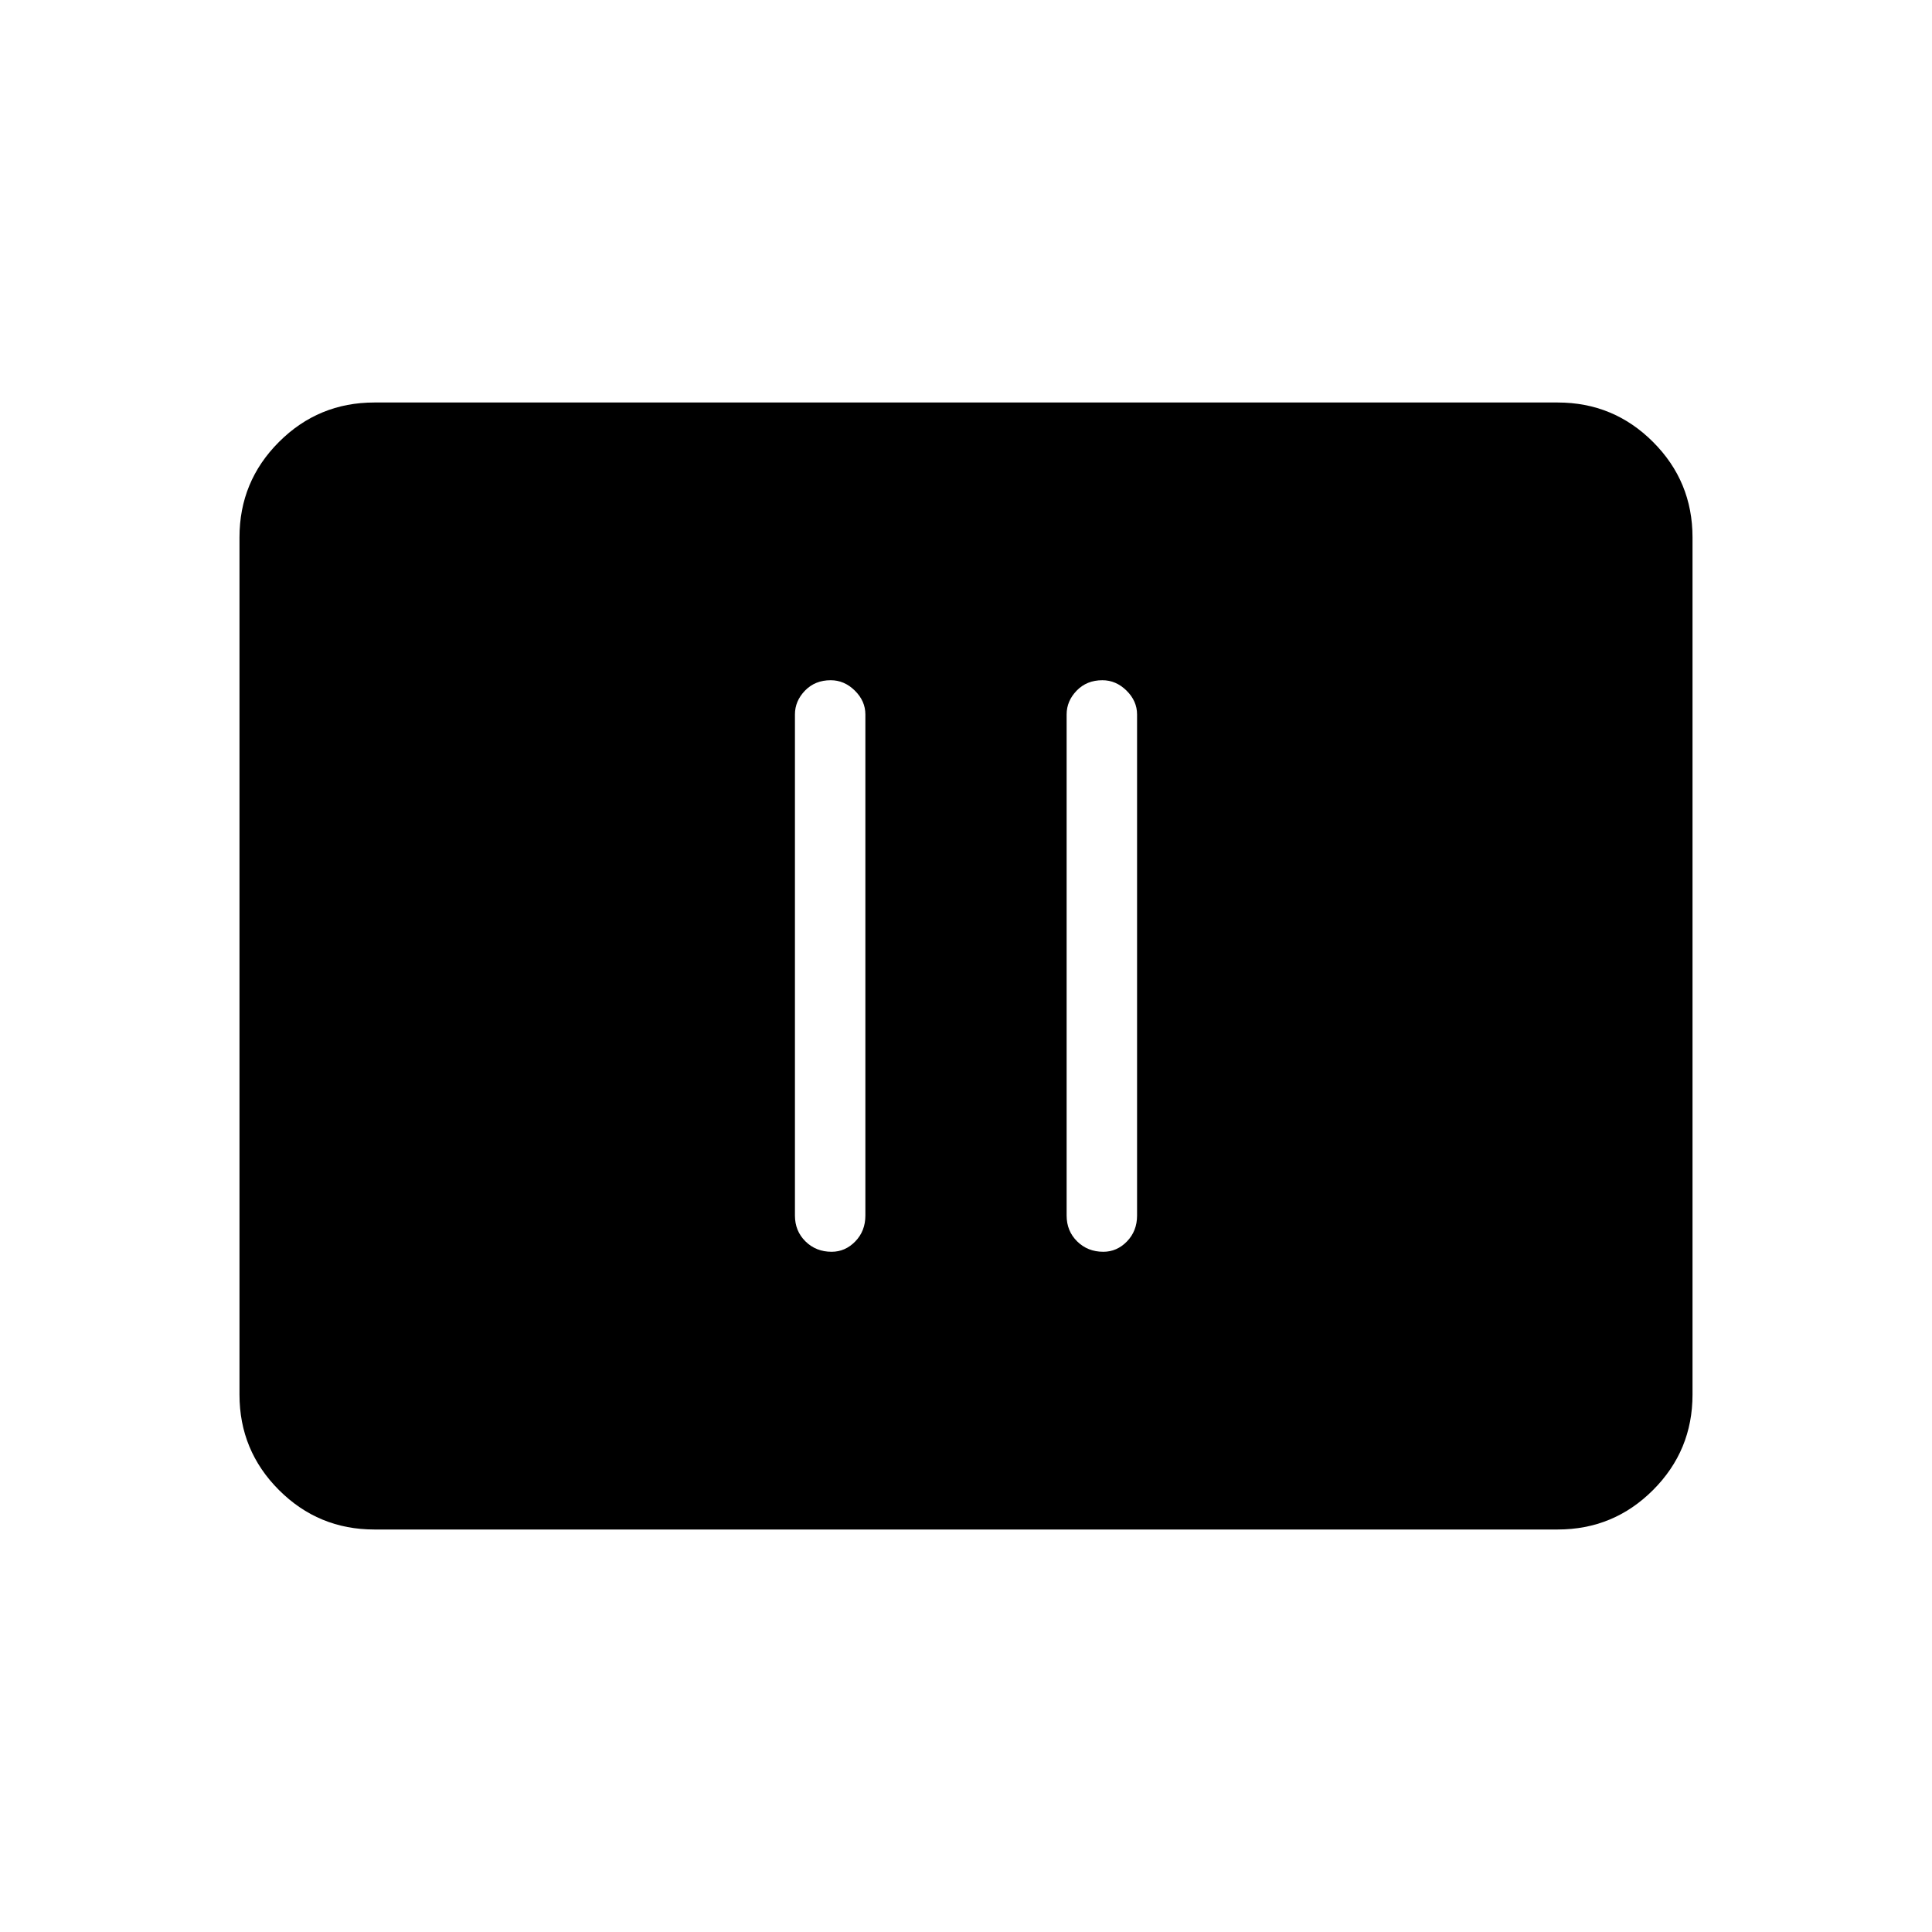 <svg xmlns="http://www.w3.org/2000/svg" height="48" viewBox="0 -960 960 960" width="48"><path d="M413.23-338q6.77 0 11.77-5.16t5-12.84v-249q0-6.67-5.23-11.84-5.23-5.16-12-5.16-7.77 0-12.77 5.16-5 5.17-5 11.84v249q0 7.68 5.23 12.84t13 5.16Zm135 0q6.77 0 11.77-5.16t5-12.84v-249q0-6.67-5.23-11.84-5.23-5.16-12-5.16-7.77 0-12.77 5.16-5 5.17-5 11.84v249q0 7.68 5.23 12.84t13 5.16ZM186-200q-27.77 0-47.39-19.61Q119-239.23 119-267v-426q0-27.78 19.61-47.39Q158.23-760 186-760h588q27.78 0 47.39 19.61T841-693v426q0 27.77-19.61 47.39Q801.78-200 774-200H186Z"/></svg>